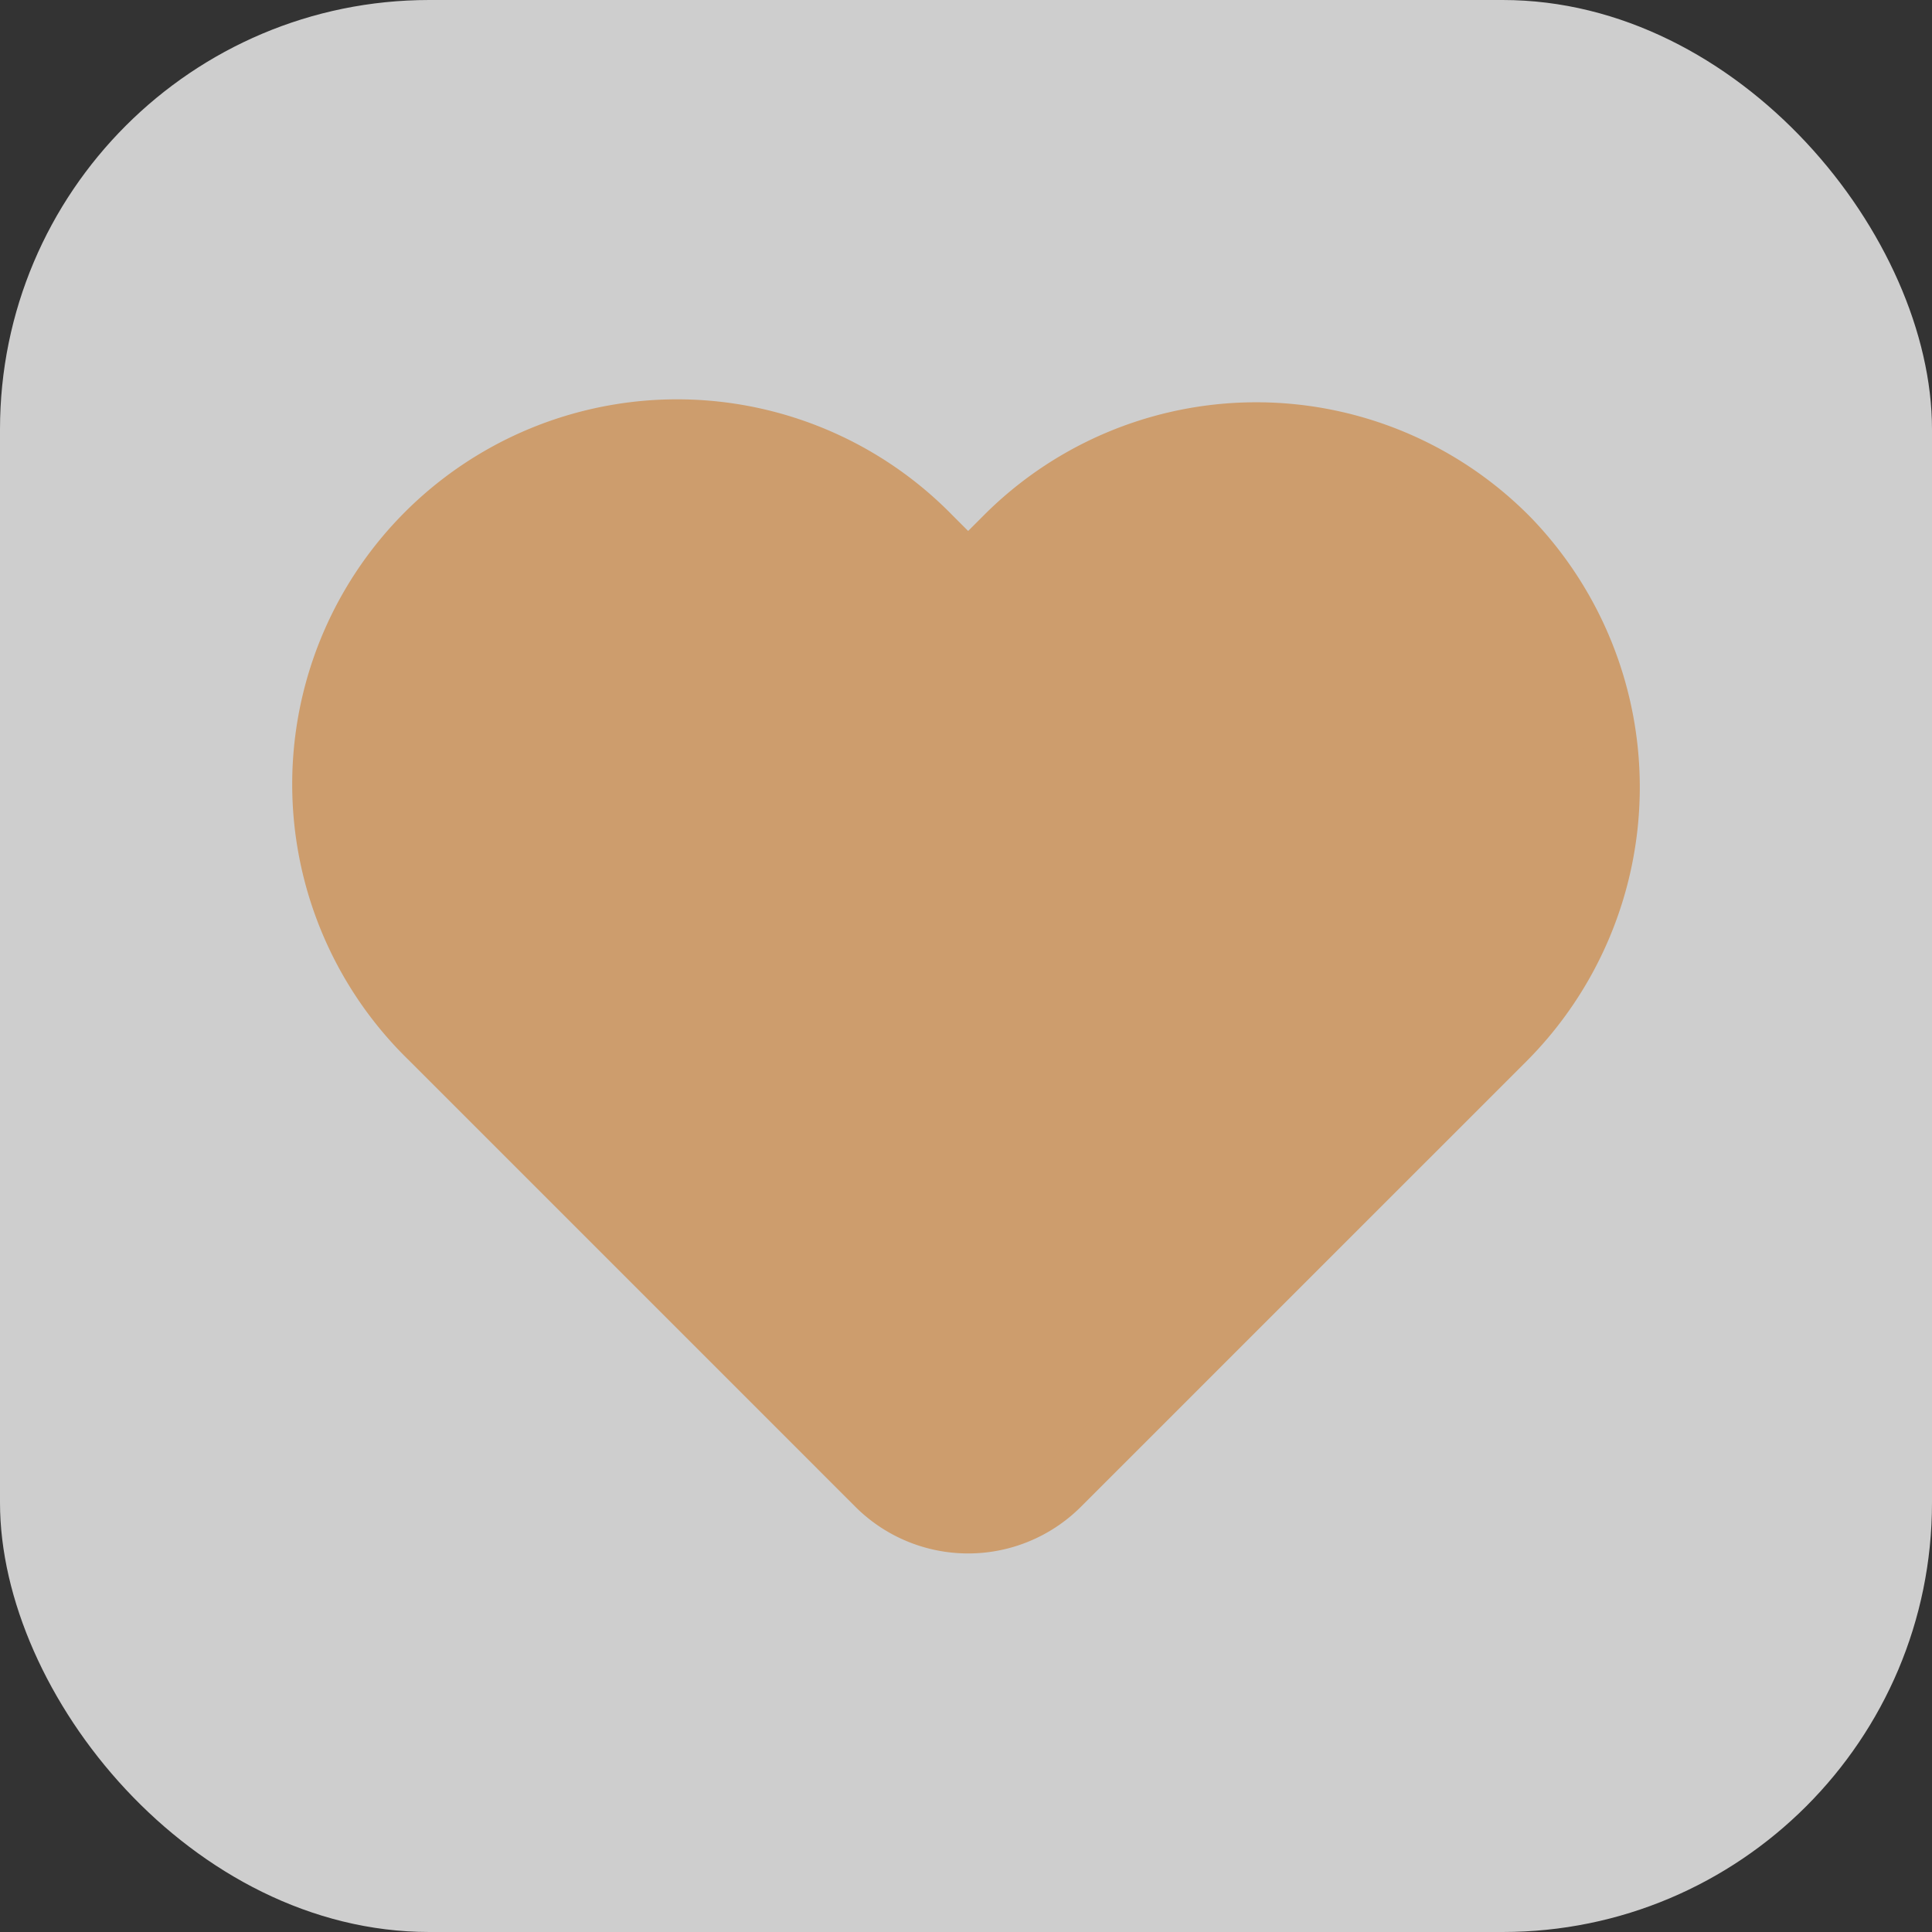 <svg xmlns="http://www.w3.org/2000/svg" width="36" height="36" viewBox="0 0 36 36">
  <rect x="0" y="0" width="36" height="36" fill="#333333" stroke="none"/>
  <g id="Favorite" transform="translate(-0.484 0.063)">
    <rect id="Rectangle_6209" data-name="Rectangle 6209" width="36" height="36" rx="8" transform="translate(0.484 -0.063)" fill="rgba(255,255,255,0.76)"/>
    <g id="Group_5087" data-name="Group 5087" transform="translate(6.484 7.937)">
      <g id="Group_2422" data-name="Group 2422" transform="translate(0 0)">
        <g id="Group_2421" data-name="Group 2421">
          <path id="Path_6178" data-name="Path 6178" d="M1897.673,505.9a6.671,6.671,0,0,0-9.489-.055l-.651.651-.651-.651a6.672,6.672,0,1,0-9.435,9.435l8.339,8.339a2.474,2.474,0,0,0,3.494,0l8.285-8.284A6.734,6.734,0,0,0,1897.673,505.9Z" transform="translate(-1875.493 -503.895)" fill="#cd9d6d" stroke="#cd9d6d" stroke-linecap="round" stroke-width="1"/>
        </g>
      </g>
    </g>
  </g>
</svg>
